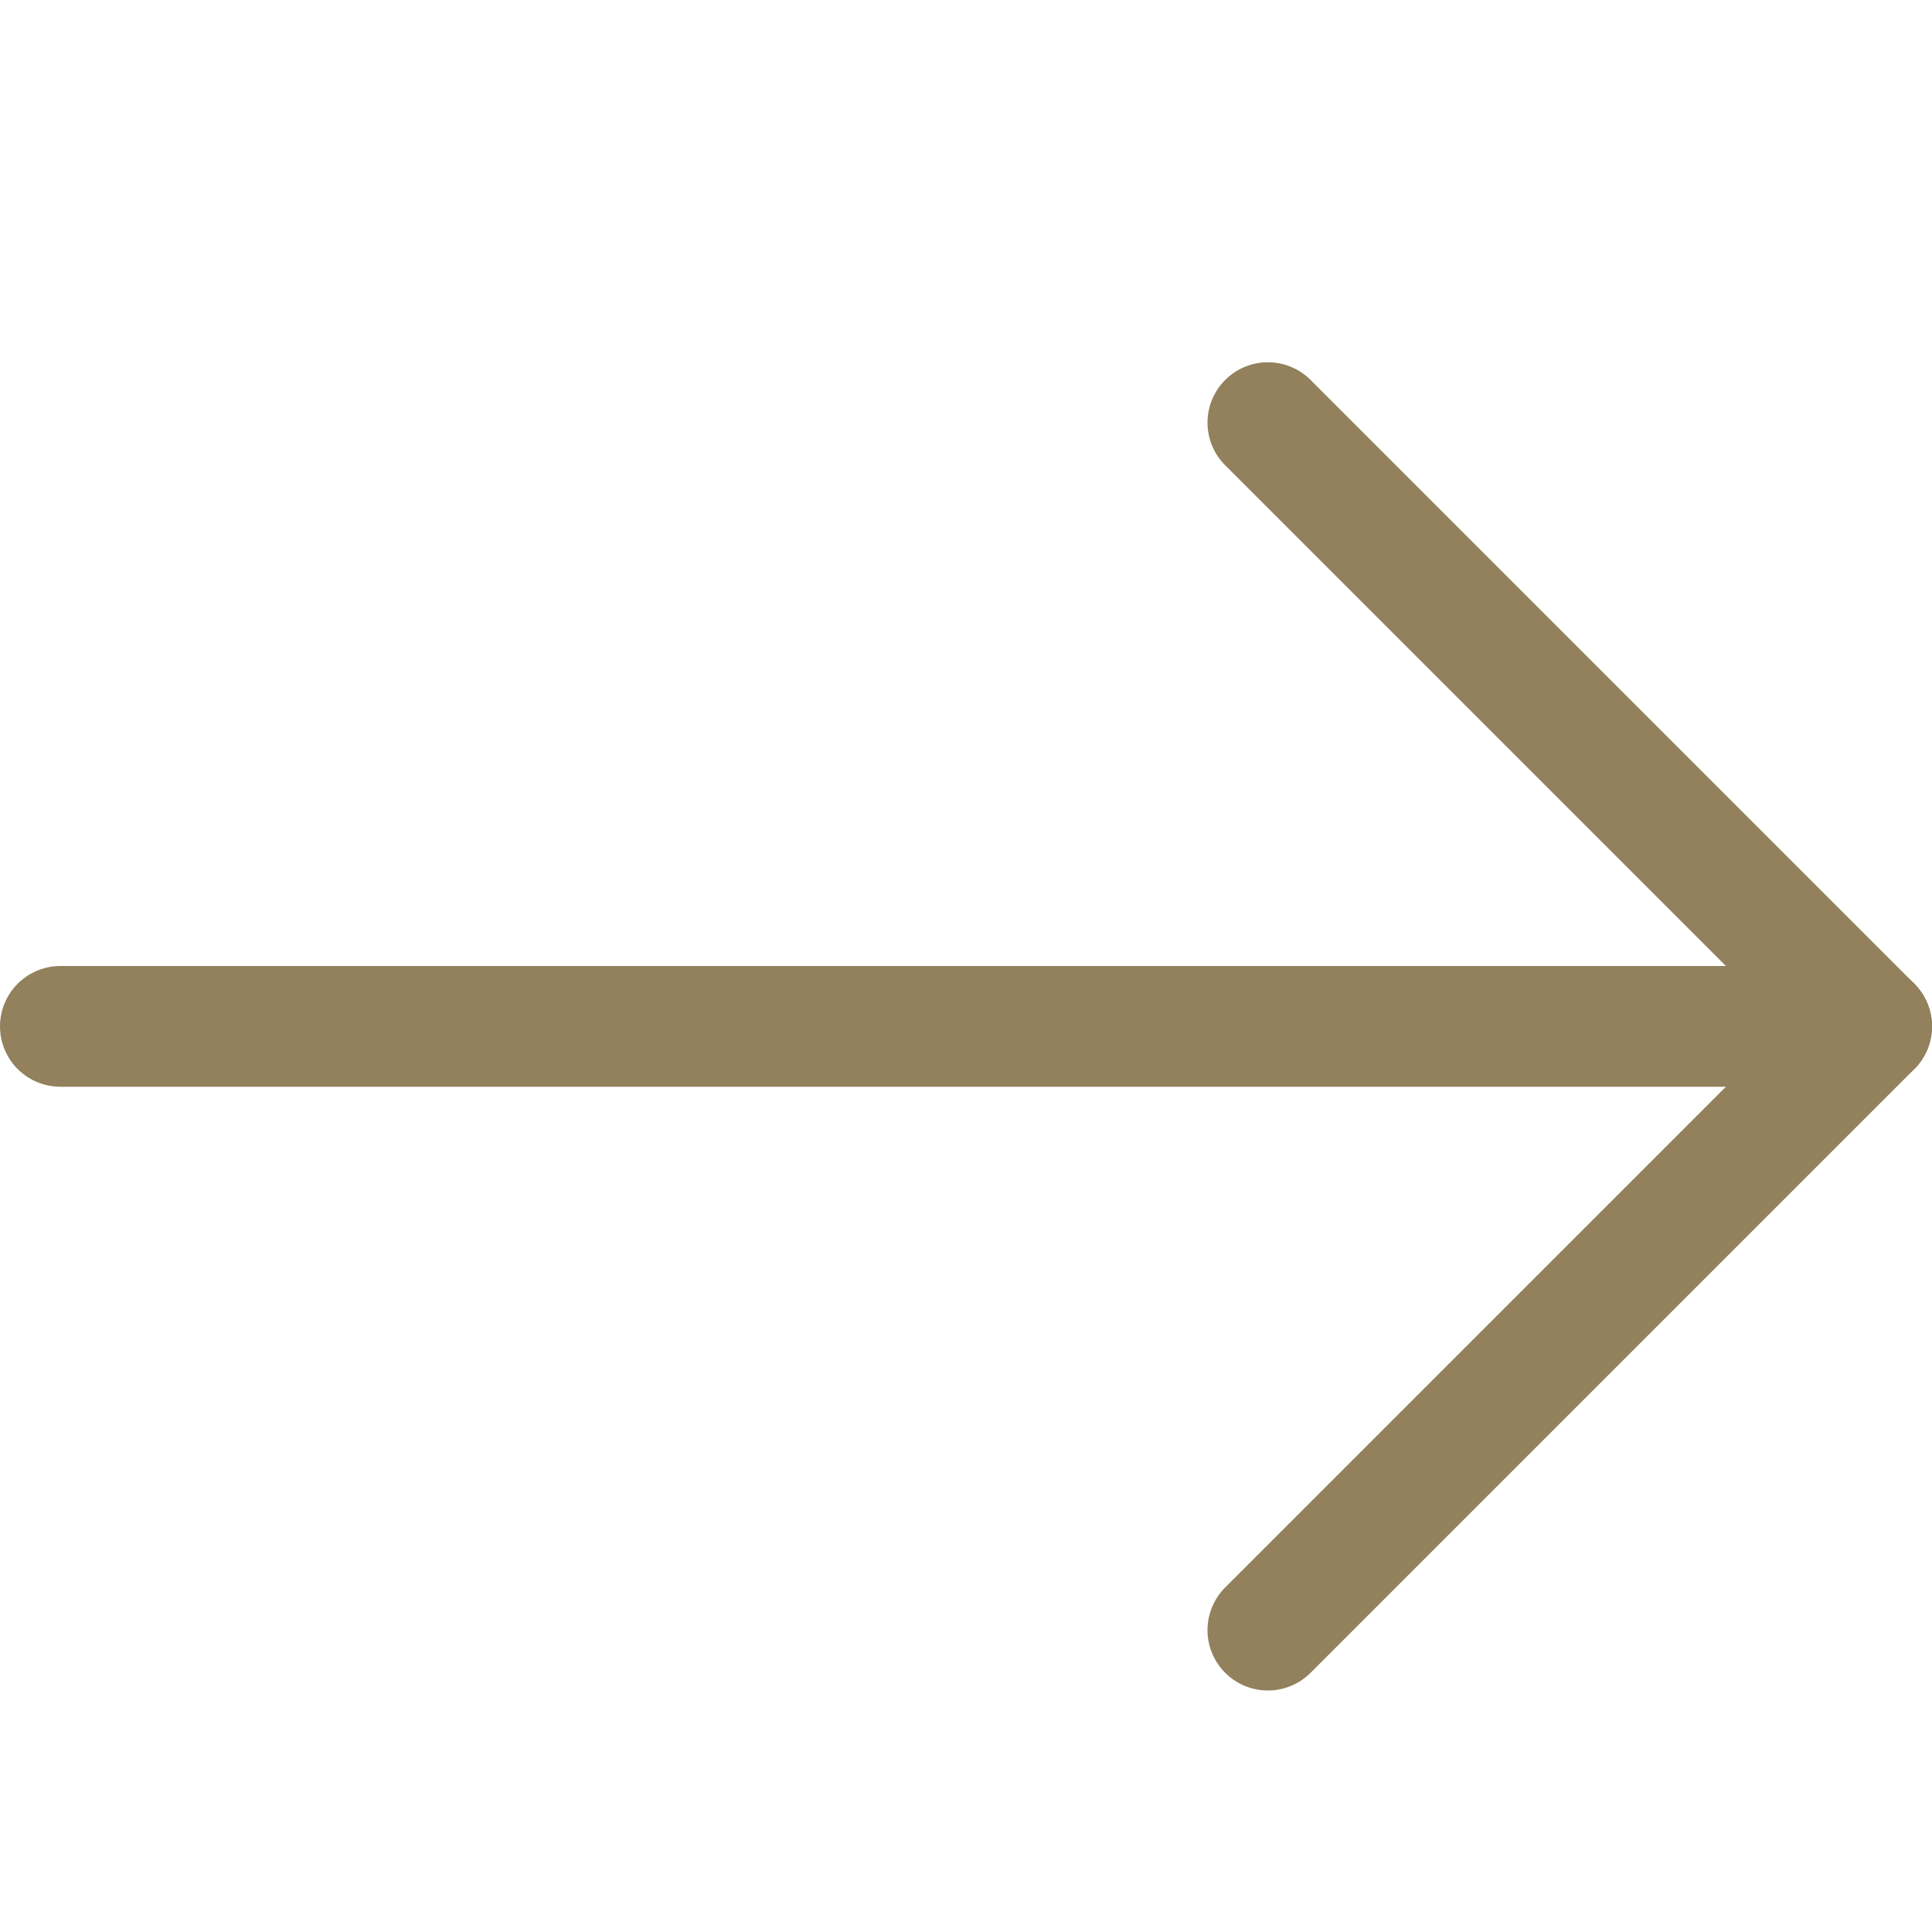 <svg width="16" height="16" viewBox="0 0 16 16" fill="none" xmlns="http://www.w3.org/2000/svg">
<path d="M0.5 8.5H15.5" stroke="#93815D" stroke-miterlimit="10" stroke-linecap="round" stroke-linejoin="round"/>
<path d="M10.5 3.5L15.5 8.5L10.5 13.5" stroke="#93815D" stroke-miterlimit="10" stroke-linecap="round" stroke-linejoin="round"/>
</svg>
